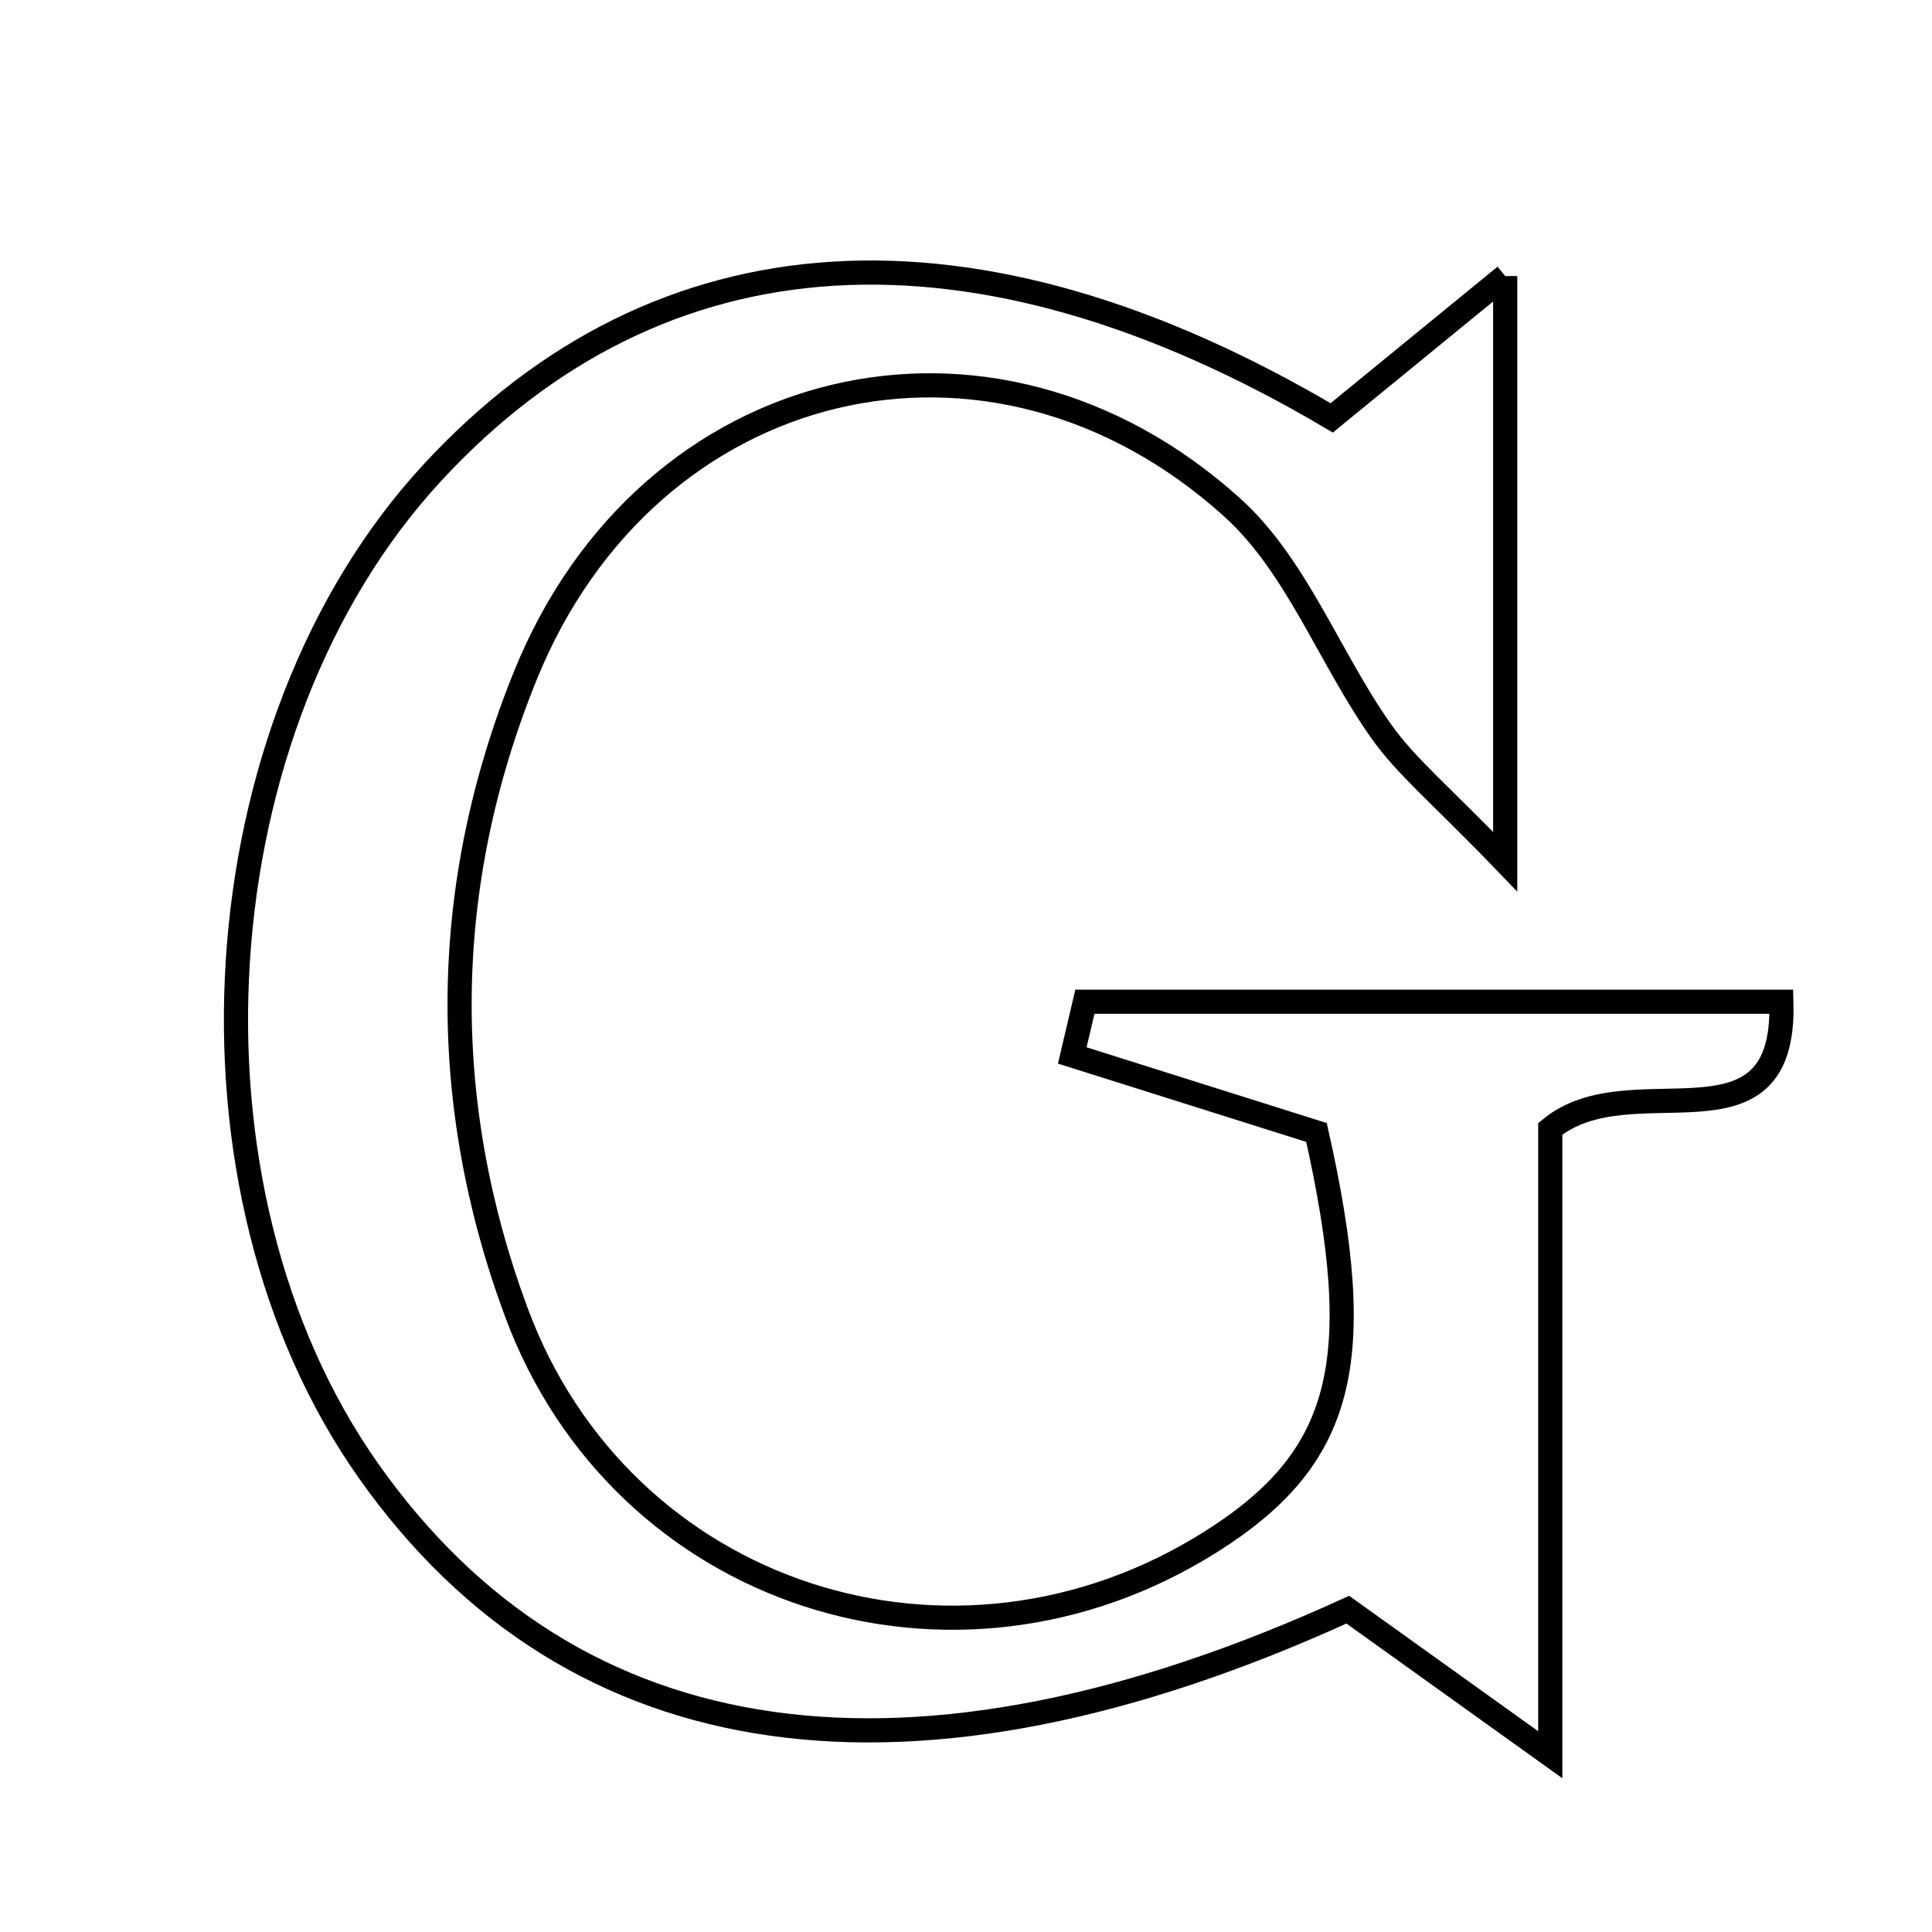<svg xmlns="http://www.w3.org/2000/svg" viewBox="0.0 0.0 24.0 24.0" height="200px" width="200px"><path fill="none" stroke="black" stroke-width=".3" stroke-opacity="1.0"  filling="0" d="M18.698 3.429 C18.698 5.943 18.698 7.951 18.698 10.704 C17.908 9.883 17.467 9.524 17.153 9.077 C16.511 8.166 16.105 7.023 15.306 6.303 C12.316 3.604 8.049 4.635 6.527 8.39 C5.475 10.984 5.439 13.67 6.413 16.299 C7.722 19.834 11.849 21.168 15.043 19.152 C16.689 18.113 16.998 16.929 16.354 14.068 C15.353 13.752 14.336 13.431 13.32 13.111 C13.372 12.888 13.425 12.666 13.477 12.444 C16.343 12.444 19.209 12.444 22.129 12.444 C22.188 14.415 20.265 13.189 19.258 14.023 C19.258 16.392 19.258 18.762 19.258 21.798 C18.021 20.912 17.379 20.452 16.743 19.996 C11.325 22.47 7.12 21.873 4.579 18.273 C2.099 14.762 2.464 9.022 5.367 5.876 C8.194 2.813 12.1 2.565 16.543 5.191 C17.127 4.713 17.726 4.223 18.698 3.429"></path></svg>